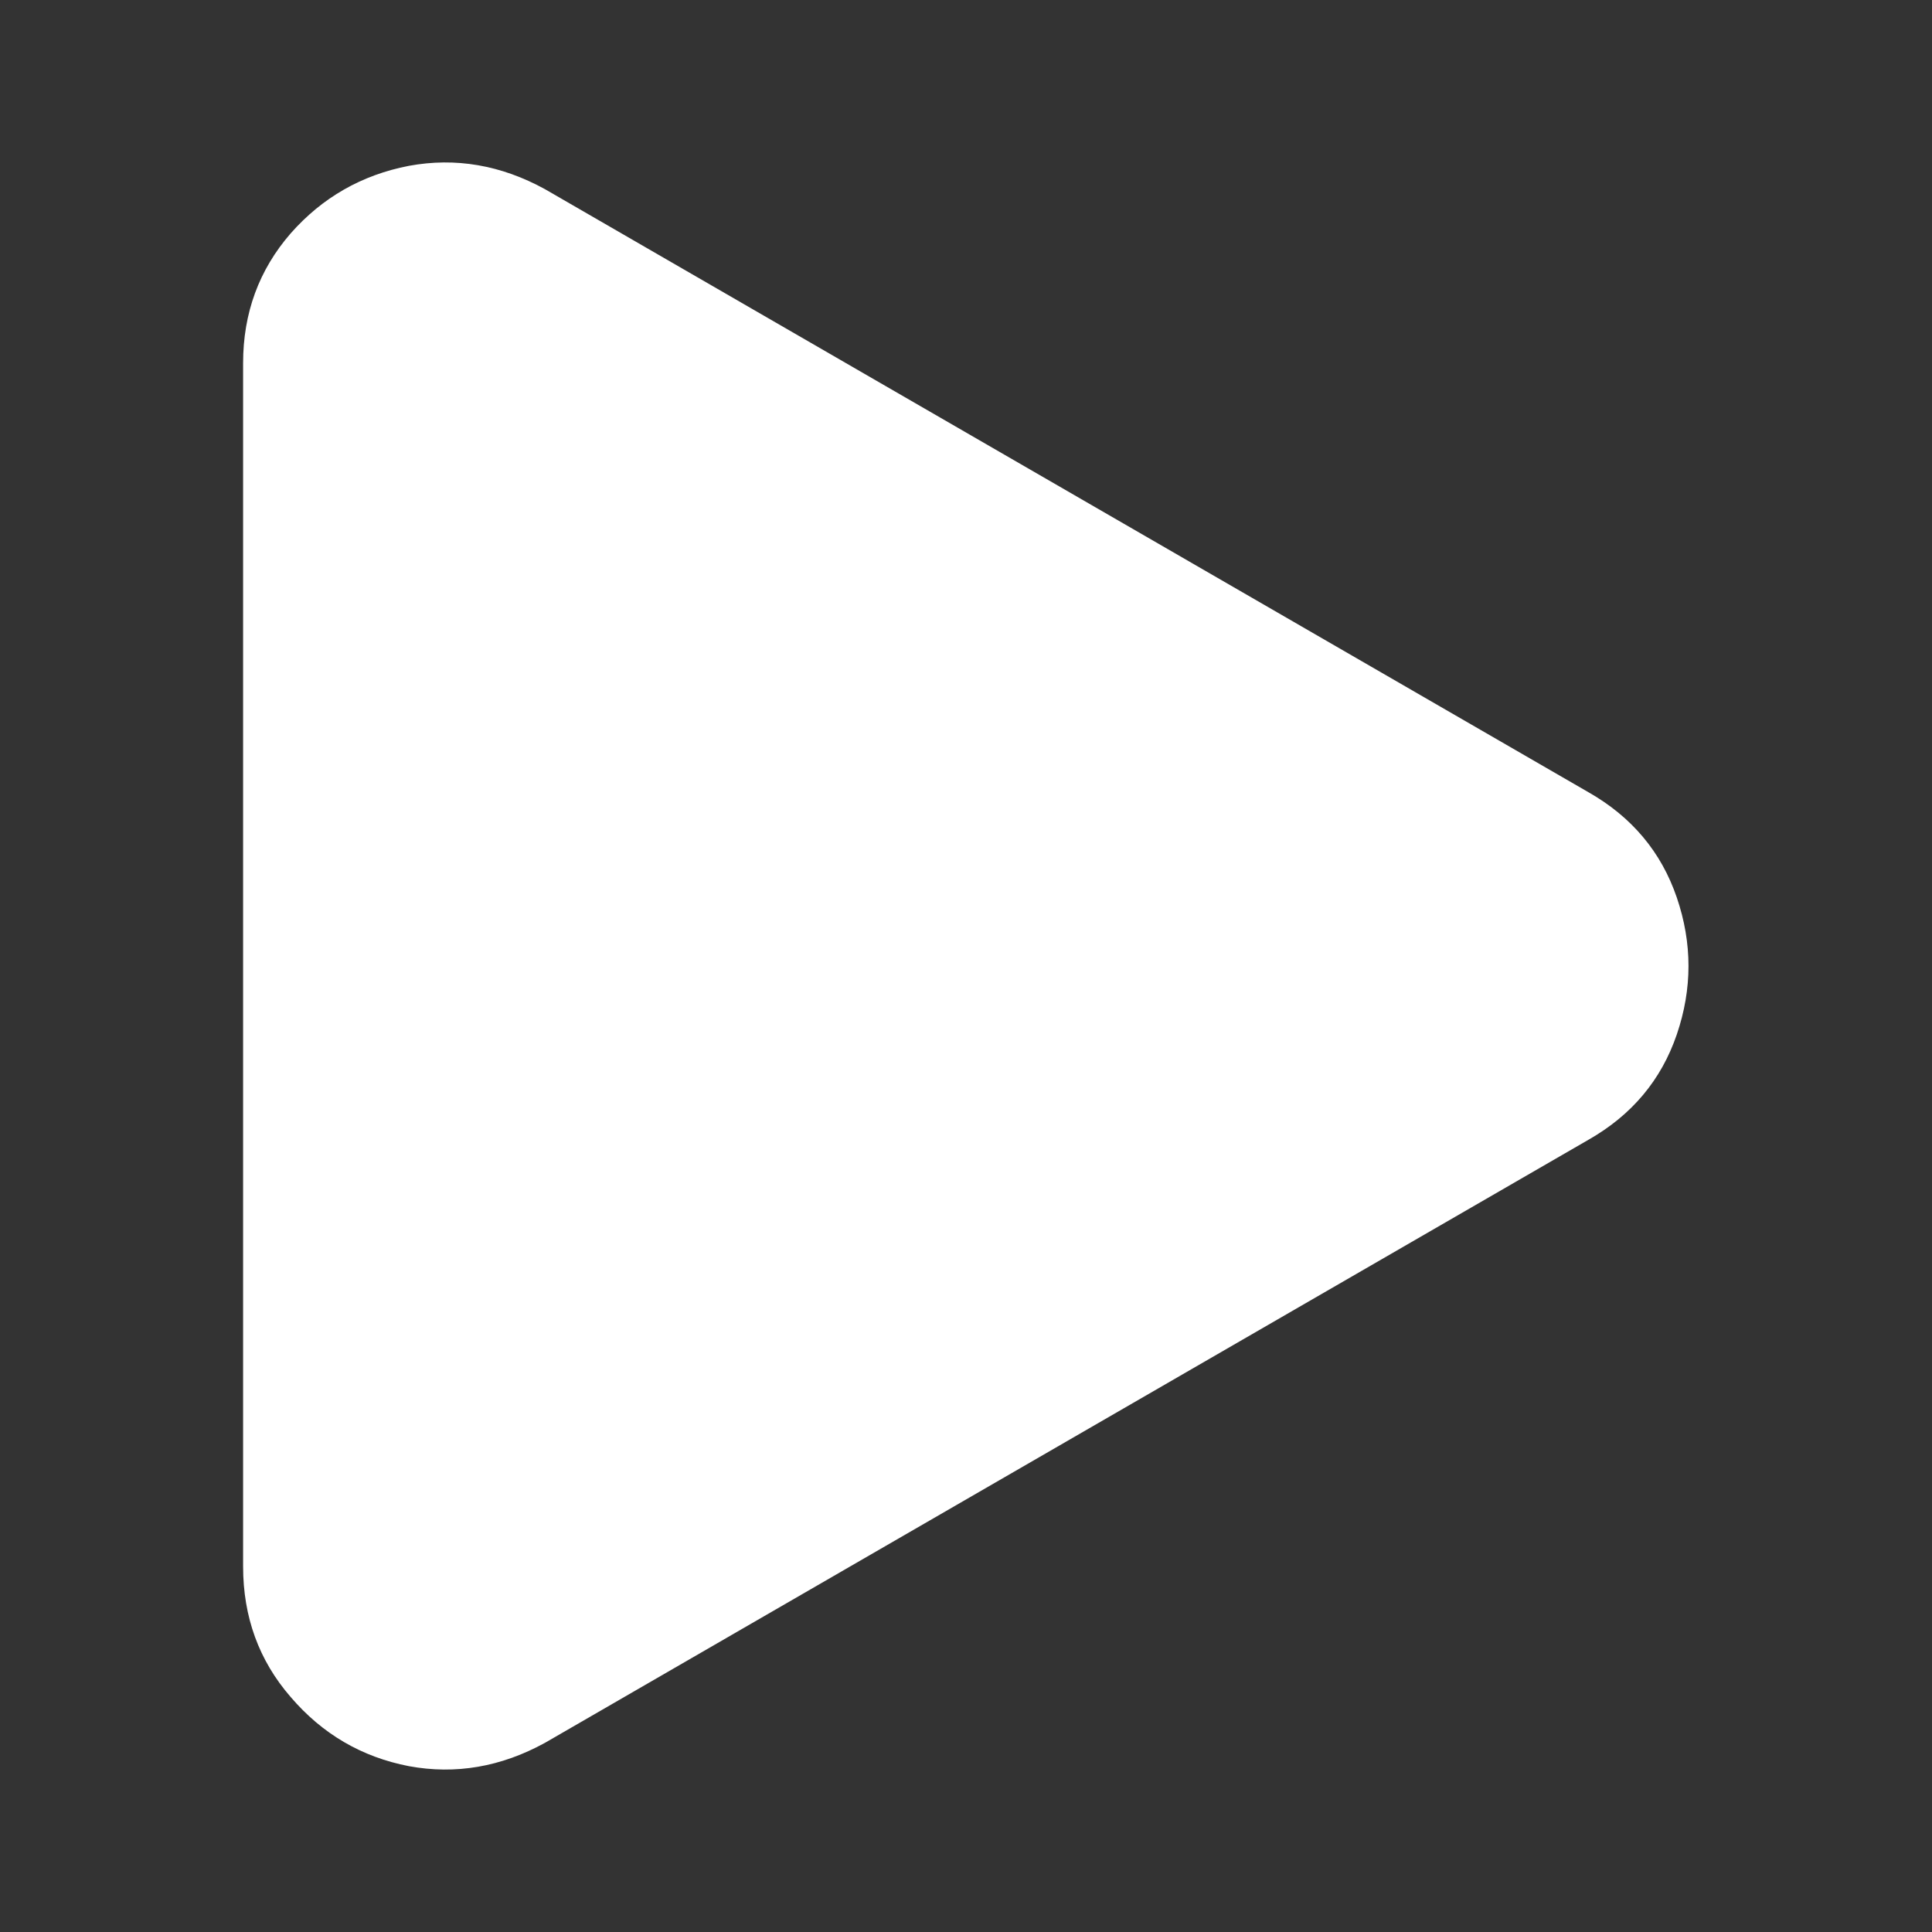 <svg xmlns="http://www.w3.org/2000/svg" width="24" height="24"><rect width="100%" height="100%" fill="#333333" stroke="none"/><rect width="24" height="24" opacity="0"></rect><g><path d="M6.77 2.35Q5.95 1.9 5.08 2.06Q4.2 2.23 3.61 2.9Q3.02 3.58 3.02 4.51L3.02 19.46Q3.02 20.4 3.61 21.08Q4.2 21.77 5.08 21.94Q5.95 22.1 6.77 21.65L19.73 14.16Q20.54 13.7 20.83 12.85Q21.12 12 20.83 11.15Q20.54 10.3 19.73 9.84L6.77 2.35Z" fill="#FFFFFF" fill-opacity="1" fill-rule="nonzero"></path></g></svg>
